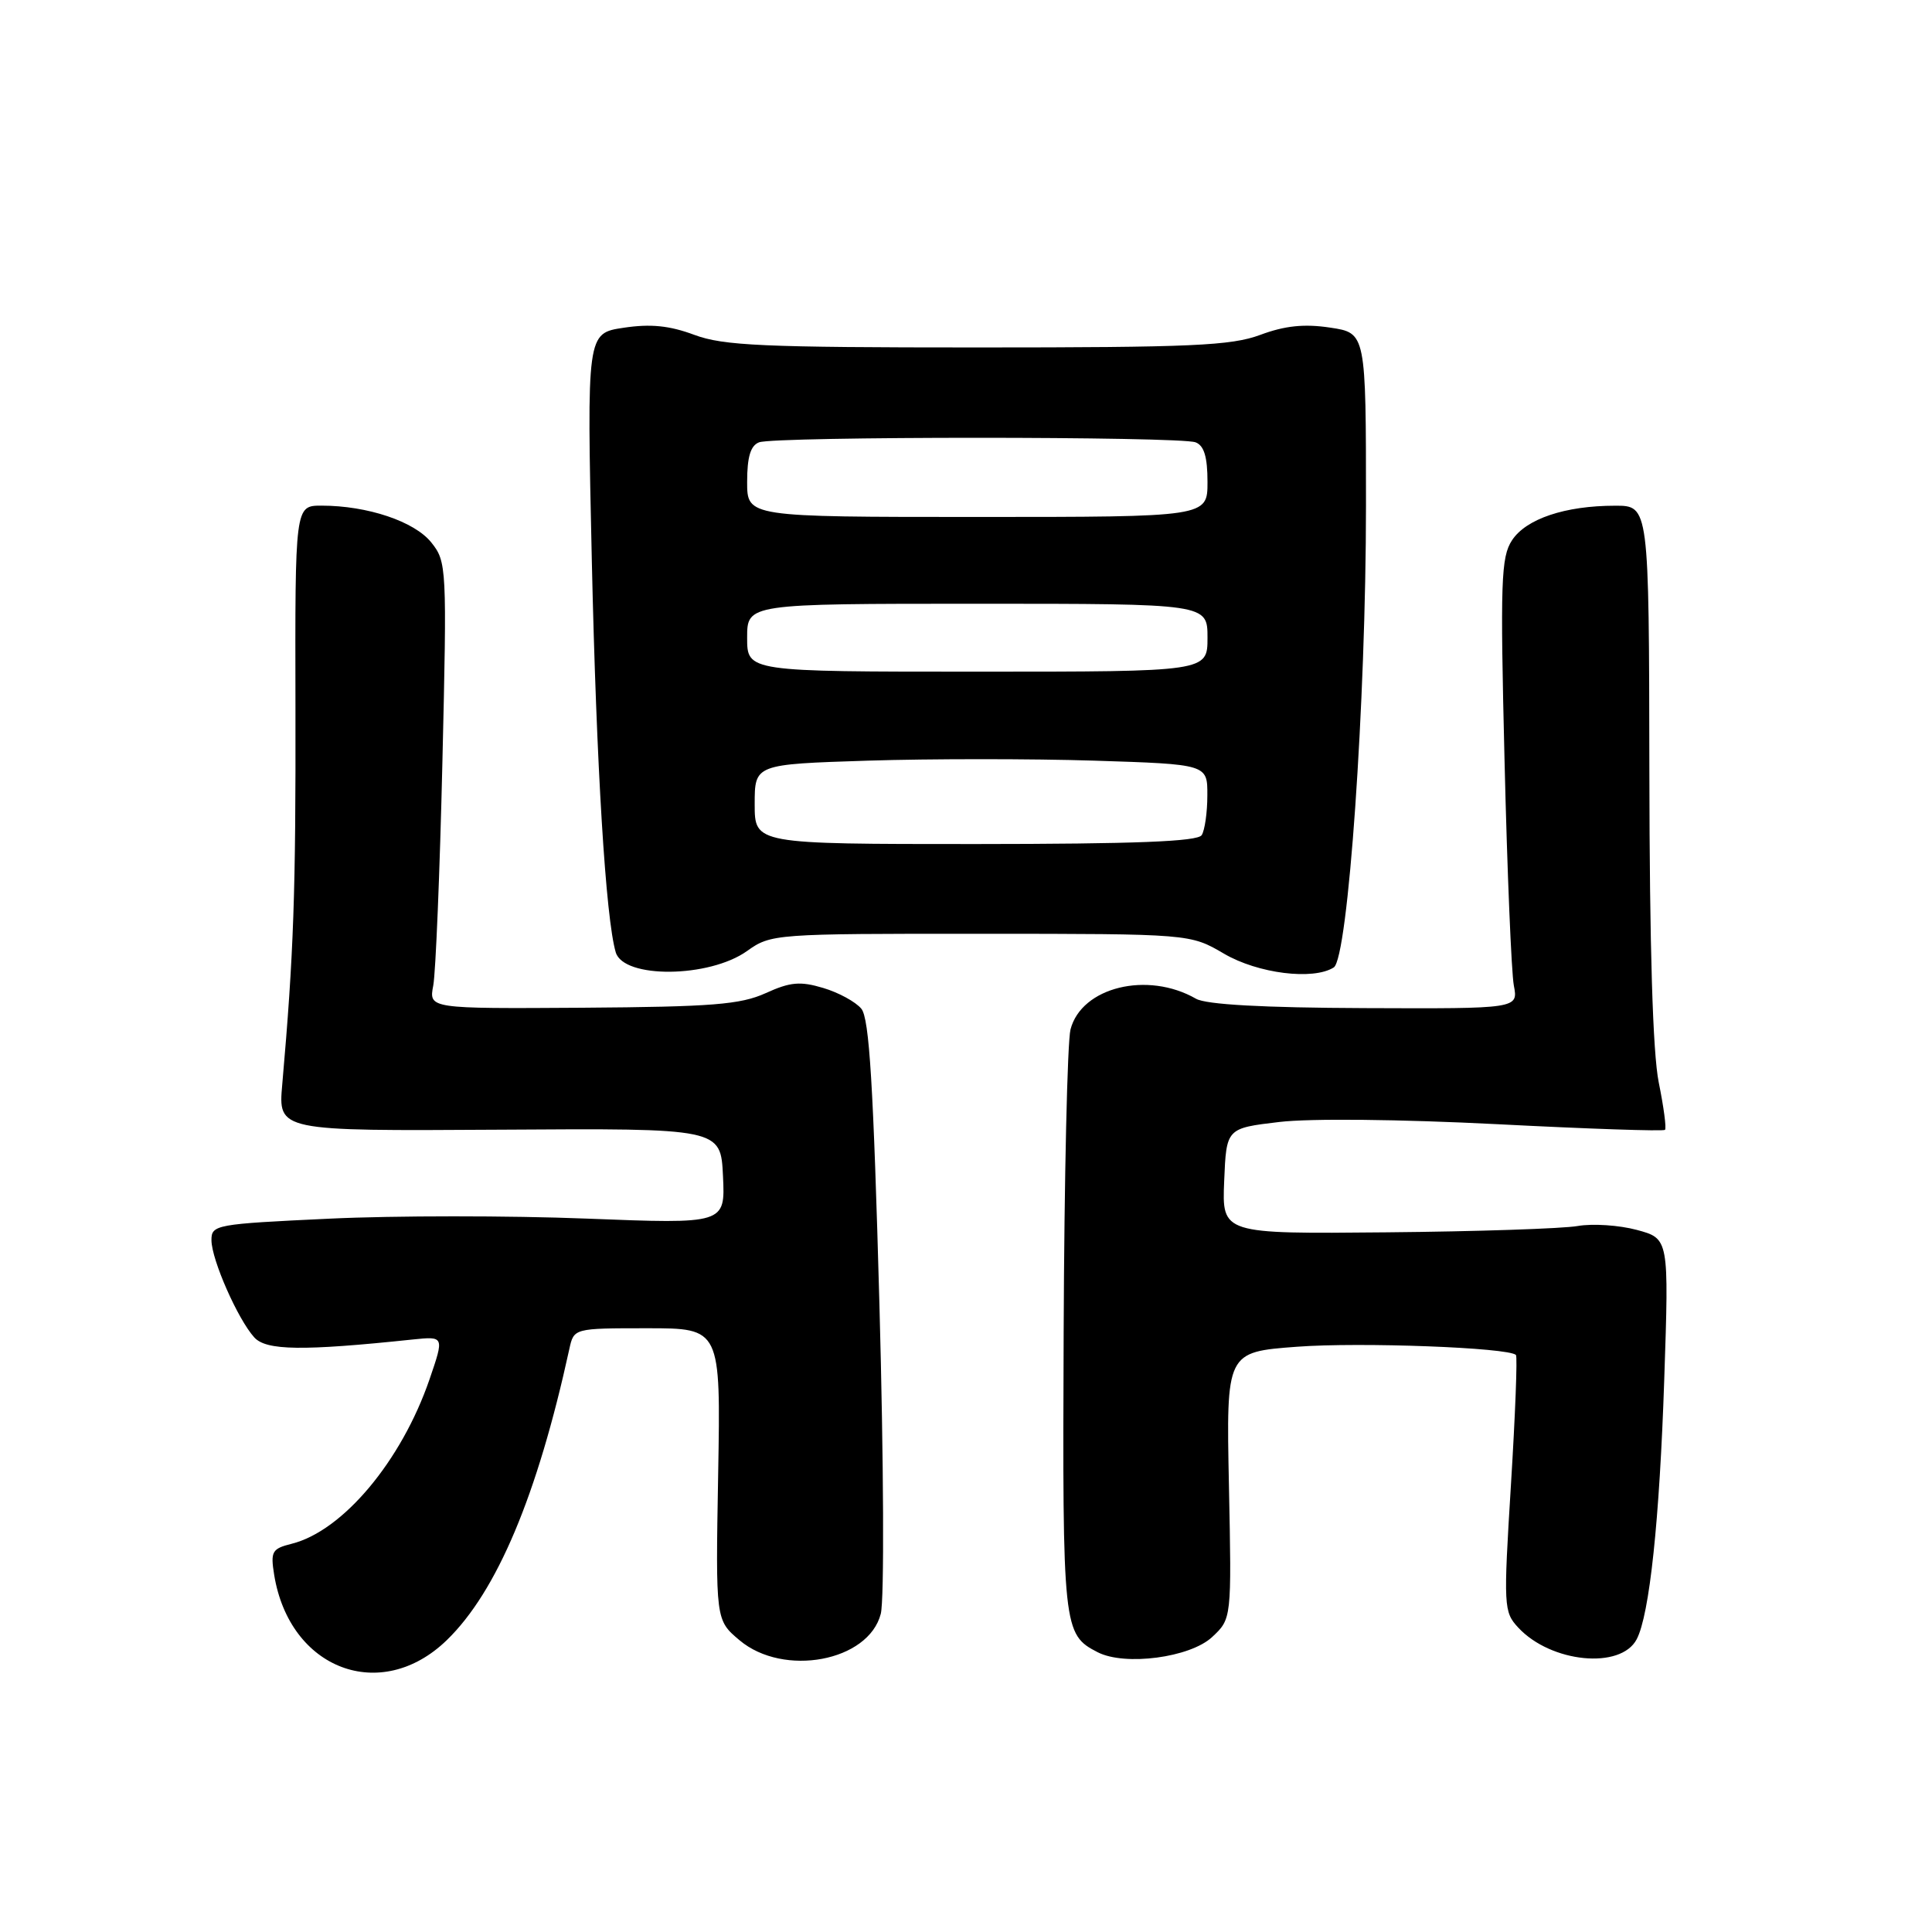 <?xml version="1.0" encoding="UTF-8" standalone="no"?>
<!DOCTYPE svg PUBLIC "-//W3C//DTD SVG 1.1//EN" "http://www.w3.org/Graphics/SVG/1.1/DTD/svg11.dtd" >
<svg xmlns="http://www.w3.org/2000/svg" xmlns:xlink="http://www.w3.org/1999/xlink" version="1.1" viewBox="0 0 256 256">
 <g >
 <path fill="currentColor"
d=" M 59.20 217.33 C 65.84 210.89 71.20 198.17 75.44 178.75 C 76.04 176.00 76.04 176.00 85.77 176.00 C 95.50 176.00 95.50 176.00 95.16 195.34 C 94.82 214.67 94.82 214.67 97.99 217.34 C 103.83 222.26 115.10 220.15 116.71 213.83 C 117.18 211.98 117.10 193.77 116.53 172.90 C 115.73 143.75 115.19 134.94 114.13 133.66 C 113.38 132.75 111.11 131.51 109.08 130.91 C 106.04 130.00 104.72 130.11 101.45 131.60 C 98.11 133.11 94.37 133.41 77.16 133.53 C 56.82 133.66 56.82 133.66 57.41 130.58 C 57.73 128.89 58.28 115.58 58.62 101.00 C 59.23 75.12 59.19 74.44 57.15 71.88 C 54.92 69.09 48.69 67.00 42.60 67.00 C 39.09 67.00 39.09 67.00 39.15 93.75 C 39.20 118.33 38.92 126.32 37.40 143.69 C 36.85 149.87 36.85 149.87 66.18 149.69 C 95.50 149.50 95.50 149.50 95.80 155.84 C 96.10 162.19 96.10 162.19 77.69 161.47 C 67.56 161.07 52.24 161.07 43.64 161.48 C 28.53 162.19 28.00 162.28 28.02 164.36 C 28.05 166.95 31.51 174.80 33.69 177.21 C 35.27 178.96 40.06 179.03 54.69 177.49 C 58.87 177.06 58.87 177.06 56.91 182.78 C 53.19 193.60 45.42 202.87 38.64 204.56 C 36.04 205.21 35.83 205.58 36.33 208.68 C 38.37 221.21 50.47 225.79 59.20 217.33 Z  M 160.61 216.92 C 163.20 214.50 163.20 214.50 162.84 196.83 C 162.48 179.15 162.48 179.15 171.86 178.45 C 180.24 177.82 199.89 178.56 200.87 179.54 C 201.08 179.75 200.78 187.47 200.21 196.71 C 199.21 212.91 199.24 213.58 201.18 215.67 C 205.51 220.33 214.76 221.24 216.87 217.21 C 218.57 213.97 219.90 201.45 220.52 182.81 C 221.15 164.12 221.15 164.12 216.89 162.97 C 214.55 162.34 211.03 162.11 209.07 162.45 C 207.10 162.80 195.70 163.18 183.71 163.29 C 161.92 163.50 161.92 163.50 162.21 156.50 C 162.50 149.50 162.50 149.50 169.50 148.67 C 173.60 148.18 185.56 148.31 198.37 148.96 C 210.40 149.58 220.41 149.92 220.62 149.71 C 220.83 149.51 220.45 146.67 219.79 143.42 C 219.00 139.50 218.58 125.57 218.55 102.25 C 218.50 67.00 218.50 67.00 214.00 67.01 C 207.39 67.01 202.21 68.75 200.35 71.59 C 198.89 73.81 198.78 77.06 199.36 100.79 C 199.71 115.48 200.27 128.89 200.59 130.58 C 201.18 133.66 201.18 133.66 180.84 133.58 C 167.36 133.53 159.82 133.11 158.48 132.34 C 152.06 128.65 143.31 130.79 141.85 136.40 C 141.43 138.00 141.02 156.04 140.94 176.49 C 140.78 215.84 140.86 216.57 145.45 218.93 C 149.06 220.78 157.69 219.64 160.61 216.92 Z  M 98.98 126.02 C 102.16 123.75 102.59 123.72 129.96 123.73 C 157.70 123.74 157.70 123.74 162.19 126.37 C 166.68 129.00 174.01 129.92 176.73 128.19 C 178.63 126.98 181.00 93.07 181.00 66.98 C 181.00 44.12 181.00 44.12 176.25 43.41 C 172.82 42.89 170.25 43.16 167.00 44.37 C 163.13 45.81 157.89 46.04 129.50 46.04 C 101.11 46.04 95.87 45.81 92.00 44.37 C 88.70 43.14 86.20 42.89 82.63 43.43 C 77.75 44.16 77.75 44.16 78.42 74.33 C 79.03 101.65 80.26 121.69 81.59 126.19 C 82.64 129.70 93.96 129.59 98.98 126.02 Z  M 100.00 106.56 C 100.00 101.27 100.00 101.27 115.00 100.79 C 123.25 100.53 136.75 100.53 145.00 100.79 C 160.00 101.27 160.00 101.27 159.98 105.39 C 159.98 107.65 159.64 110.02 159.23 110.66 C 158.69 111.51 150.39 111.83 129.24 111.84 C 100.00 111.84 100.00 111.84 100.00 106.56 Z  M 99.00 84.50 C 99.00 80.00 99.00 80.00 129.50 80.00 C 160.00 80.00 160.00 80.00 160.00 84.50 C 160.00 89.00 160.00 89.00 129.50 89.00 C 99.00 89.00 99.00 89.00 99.00 84.50 Z  M 99.00 63.86 C 99.00 60.55 99.45 59.04 100.58 58.61 C 102.65 57.81 156.35 57.81 158.42 58.61 C 159.55 59.04 160.00 60.55 160.00 63.86 C 160.00 68.50 160.00 68.50 129.50 68.50 C 99.00 68.50 99.00 68.50 99.00 63.86 Z "/>
</g>
</svg>